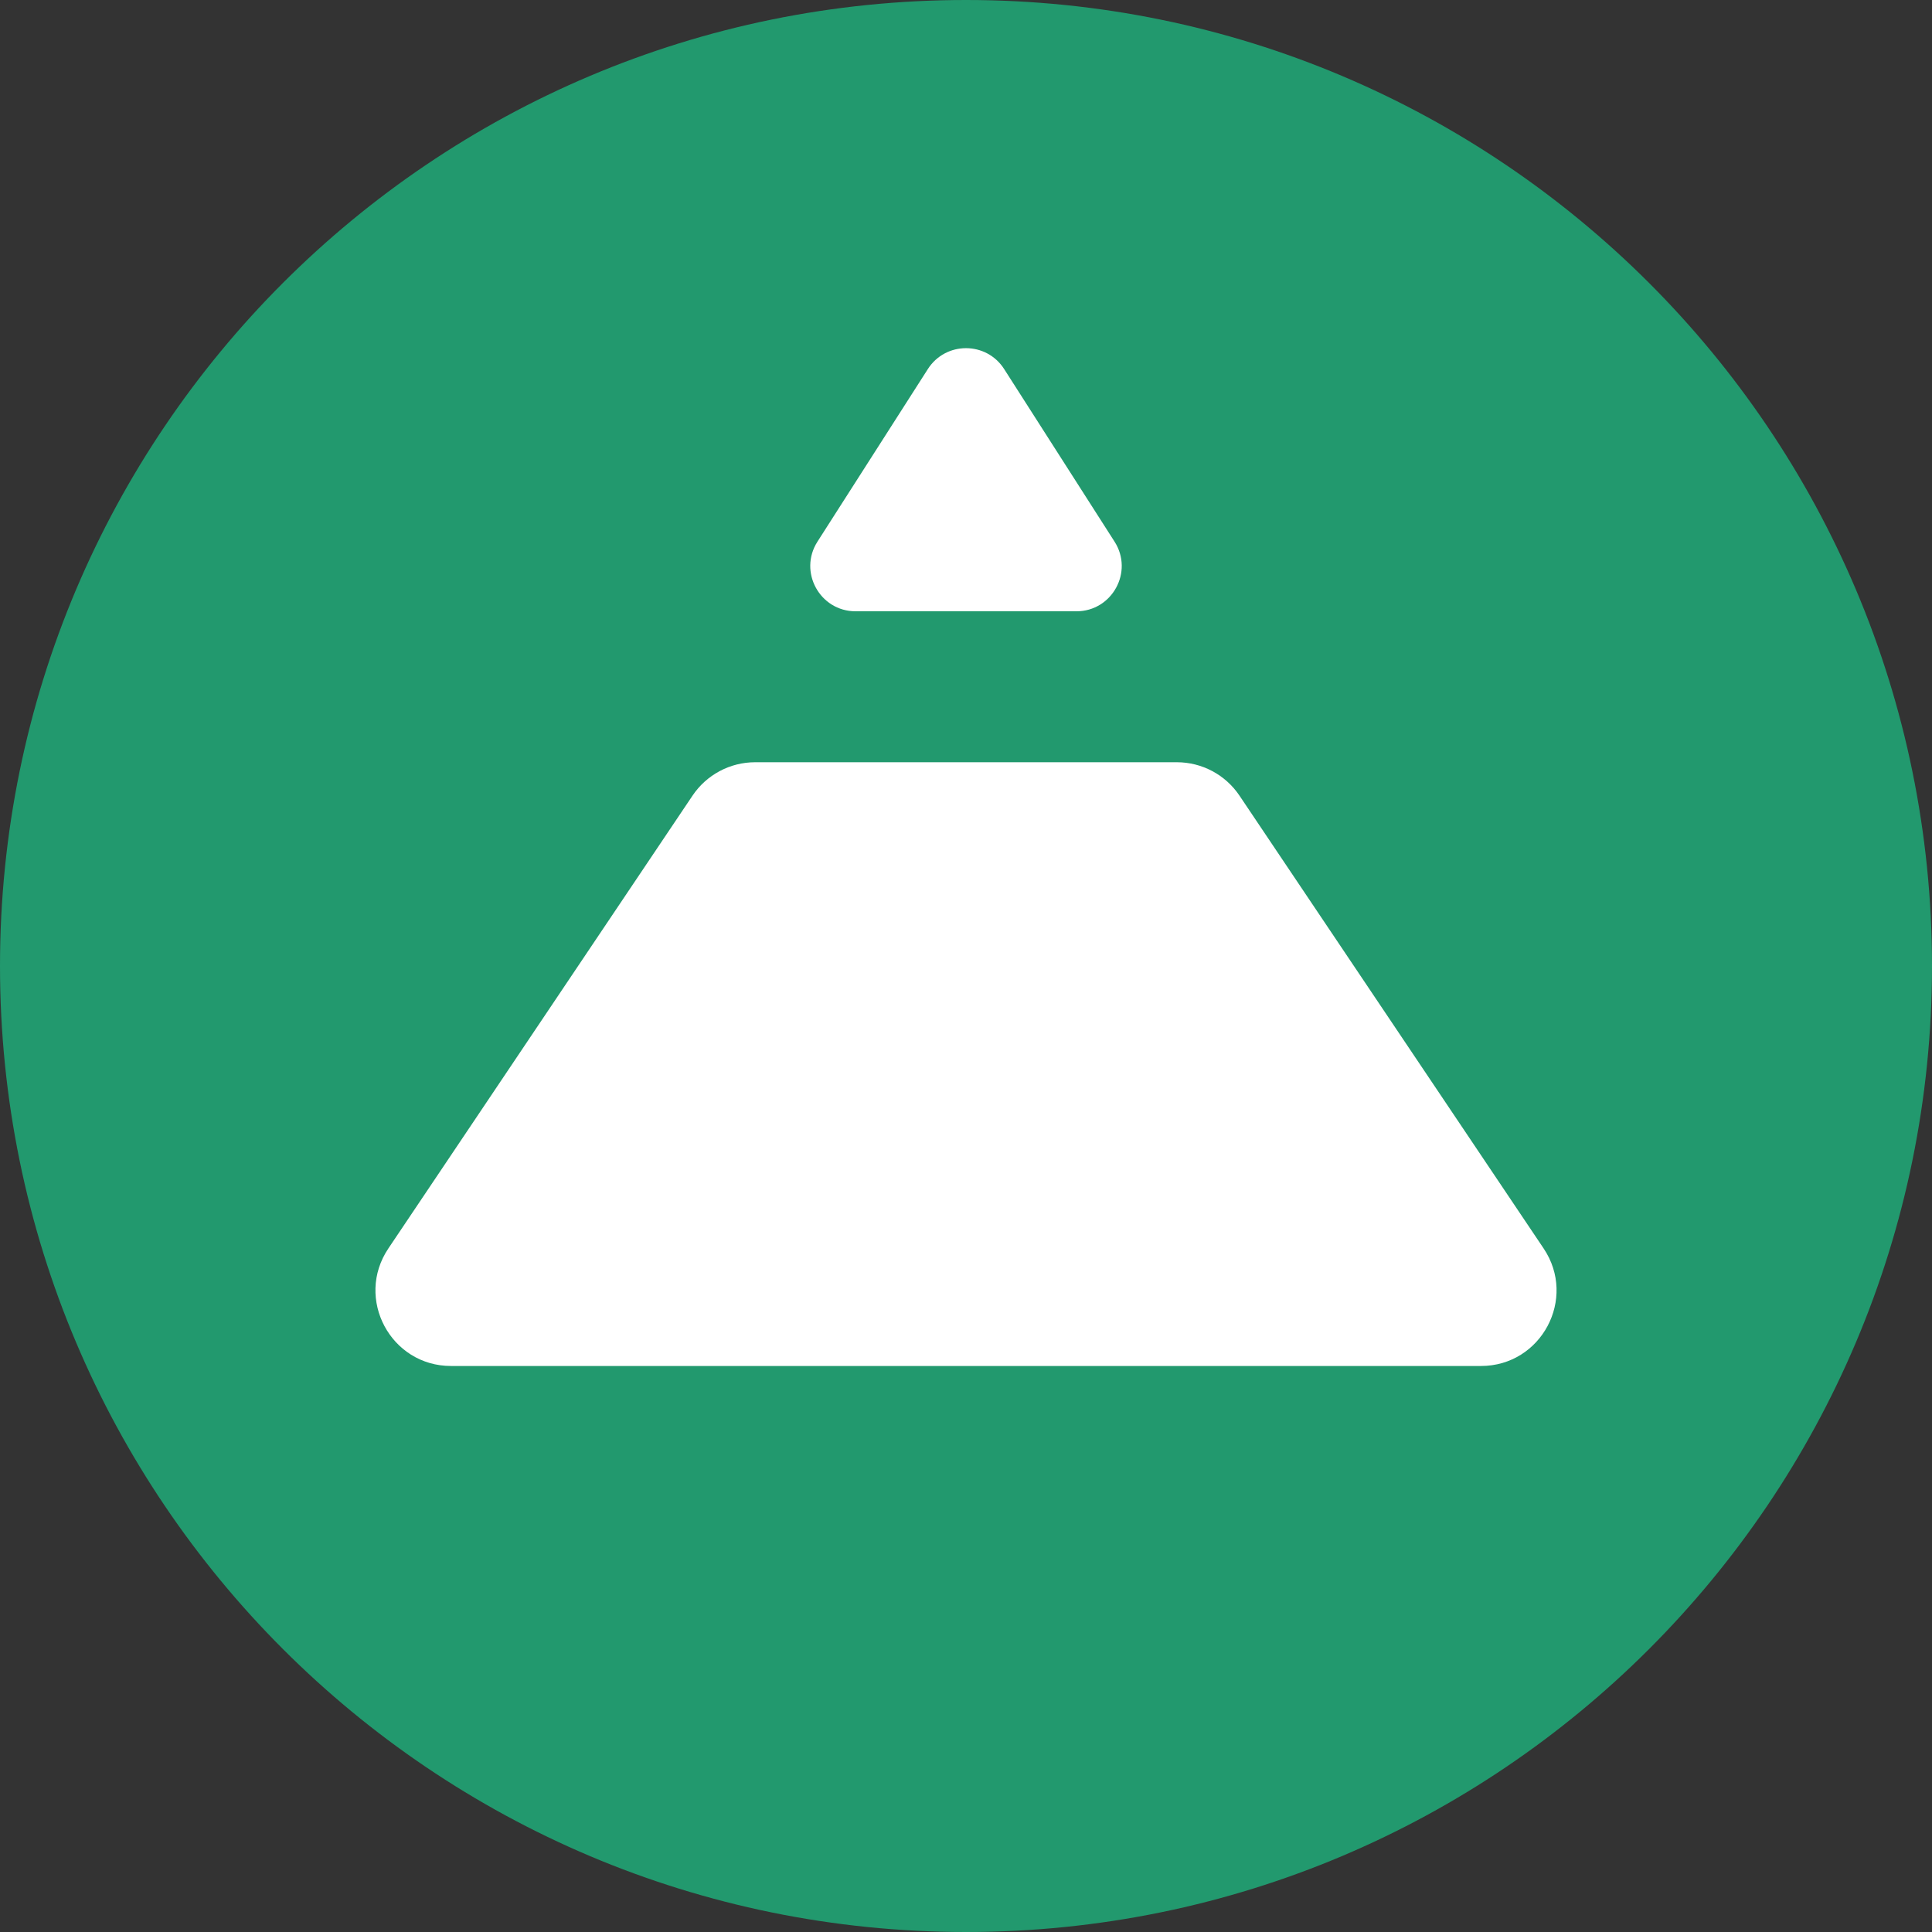 <svg width="256" height="256" viewBox="0 0 256 256" fill="none" xmlns="http://www.w3.org/2000/svg">
<rect x="0" y="0" width="256" height="256" fill="#333333" stroke="none"/>
<g clip-path="url(#clip0_2379_523)">
<path d="M128 256C198.692 256 256 198.692 256 128C256 57.308 198.692 0 128 0C57.308 0 0 57.308 0 128C0 198.692 57.308 256 128 256Z" fill="#22996E"/>
<path d="M196.237 181H59.763C51.761 181 47 172.067 51.462 165.424L91.764 105.424C93.621 102.659 96.734 101 100.065 101H155.935C159.266 101 162.379 102.659 164.236 105.424L204.538 165.424C209 172.067 204.239 181 196.237 181Z" fill="white"/>
<path d="M133.055 48.901L147.682 71.767C150.237 75.76 147.369 81 142.628 81H113.373C108.632 81 105.764 75.76 108.319 71.767L122.946 48.901C125.306 45.212 130.695 45.212 133.055 48.901Z" fill="white"/>
</g>
<defs>
<clipPath id="clip0_2379_523">
<rect width="256" height="256" fill="white"/>
</clipPath>
</defs>
</svg>
